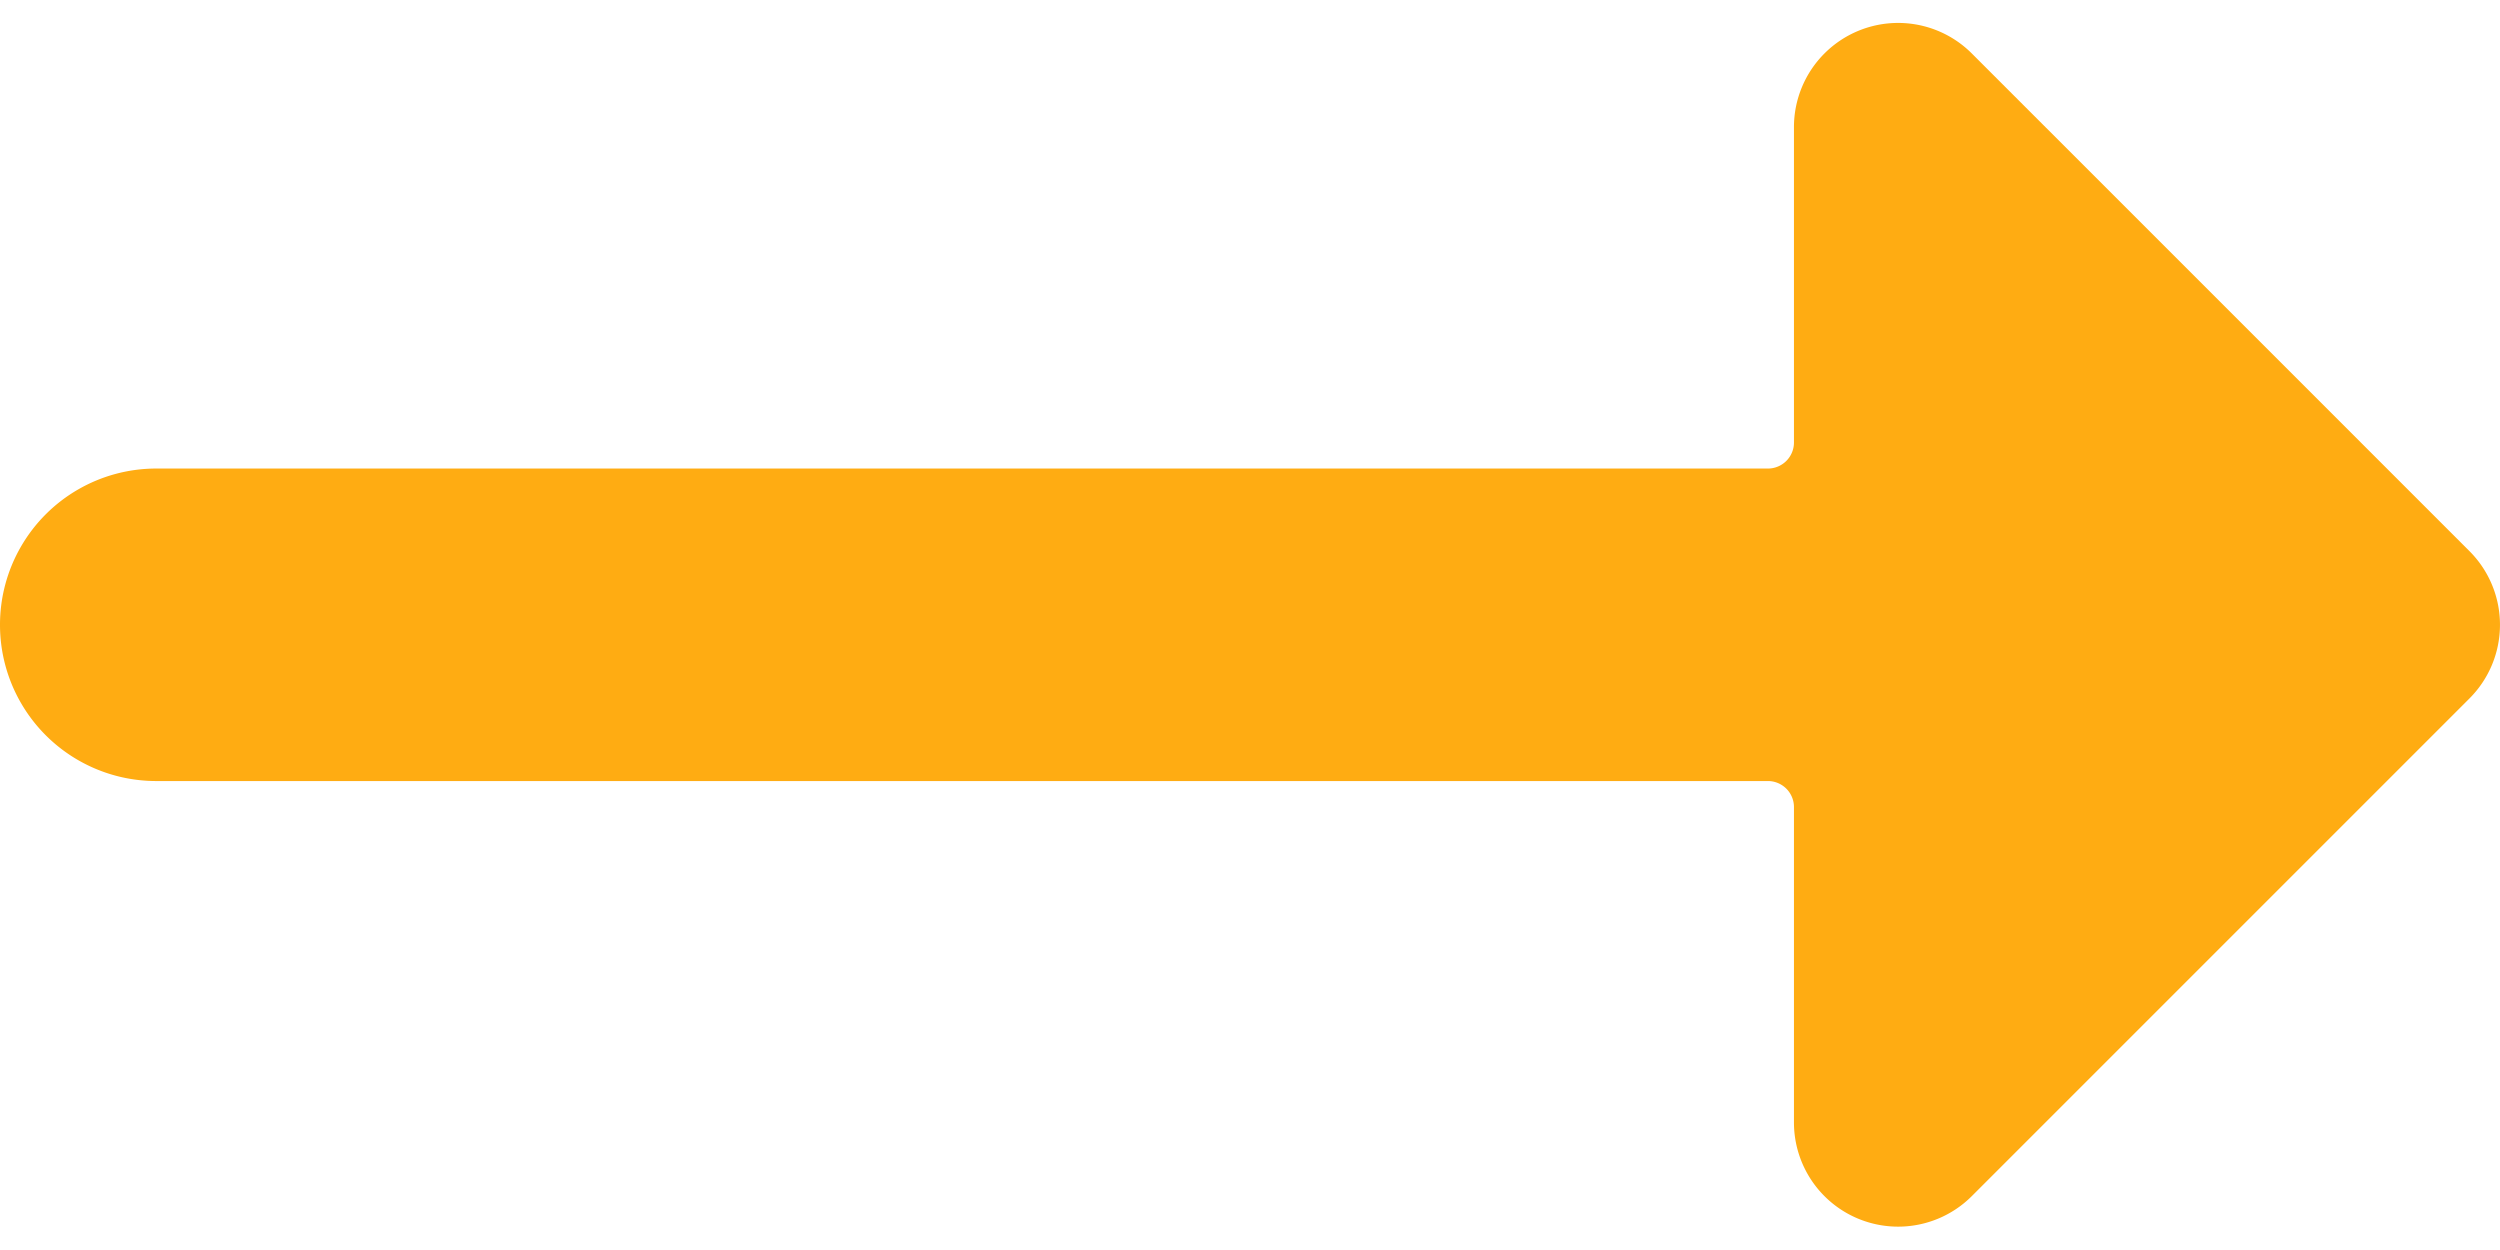<svg width="24" height="12" fill="none" xmlns="http://www.w3.org/2000/svg"><path d="M23.707 5.291L18.929.513a1 1 0 00-1.707.707v3.028a.25.25 0 01-.25.25H1.5a1.5 1.5 0 100 3h15.472a.25.25 0 01.25.25v3.028a1 1 0 001.707.707l4.778-4.778a1 1 0 000-1.414z" fill="#FFAC12"/></svg>